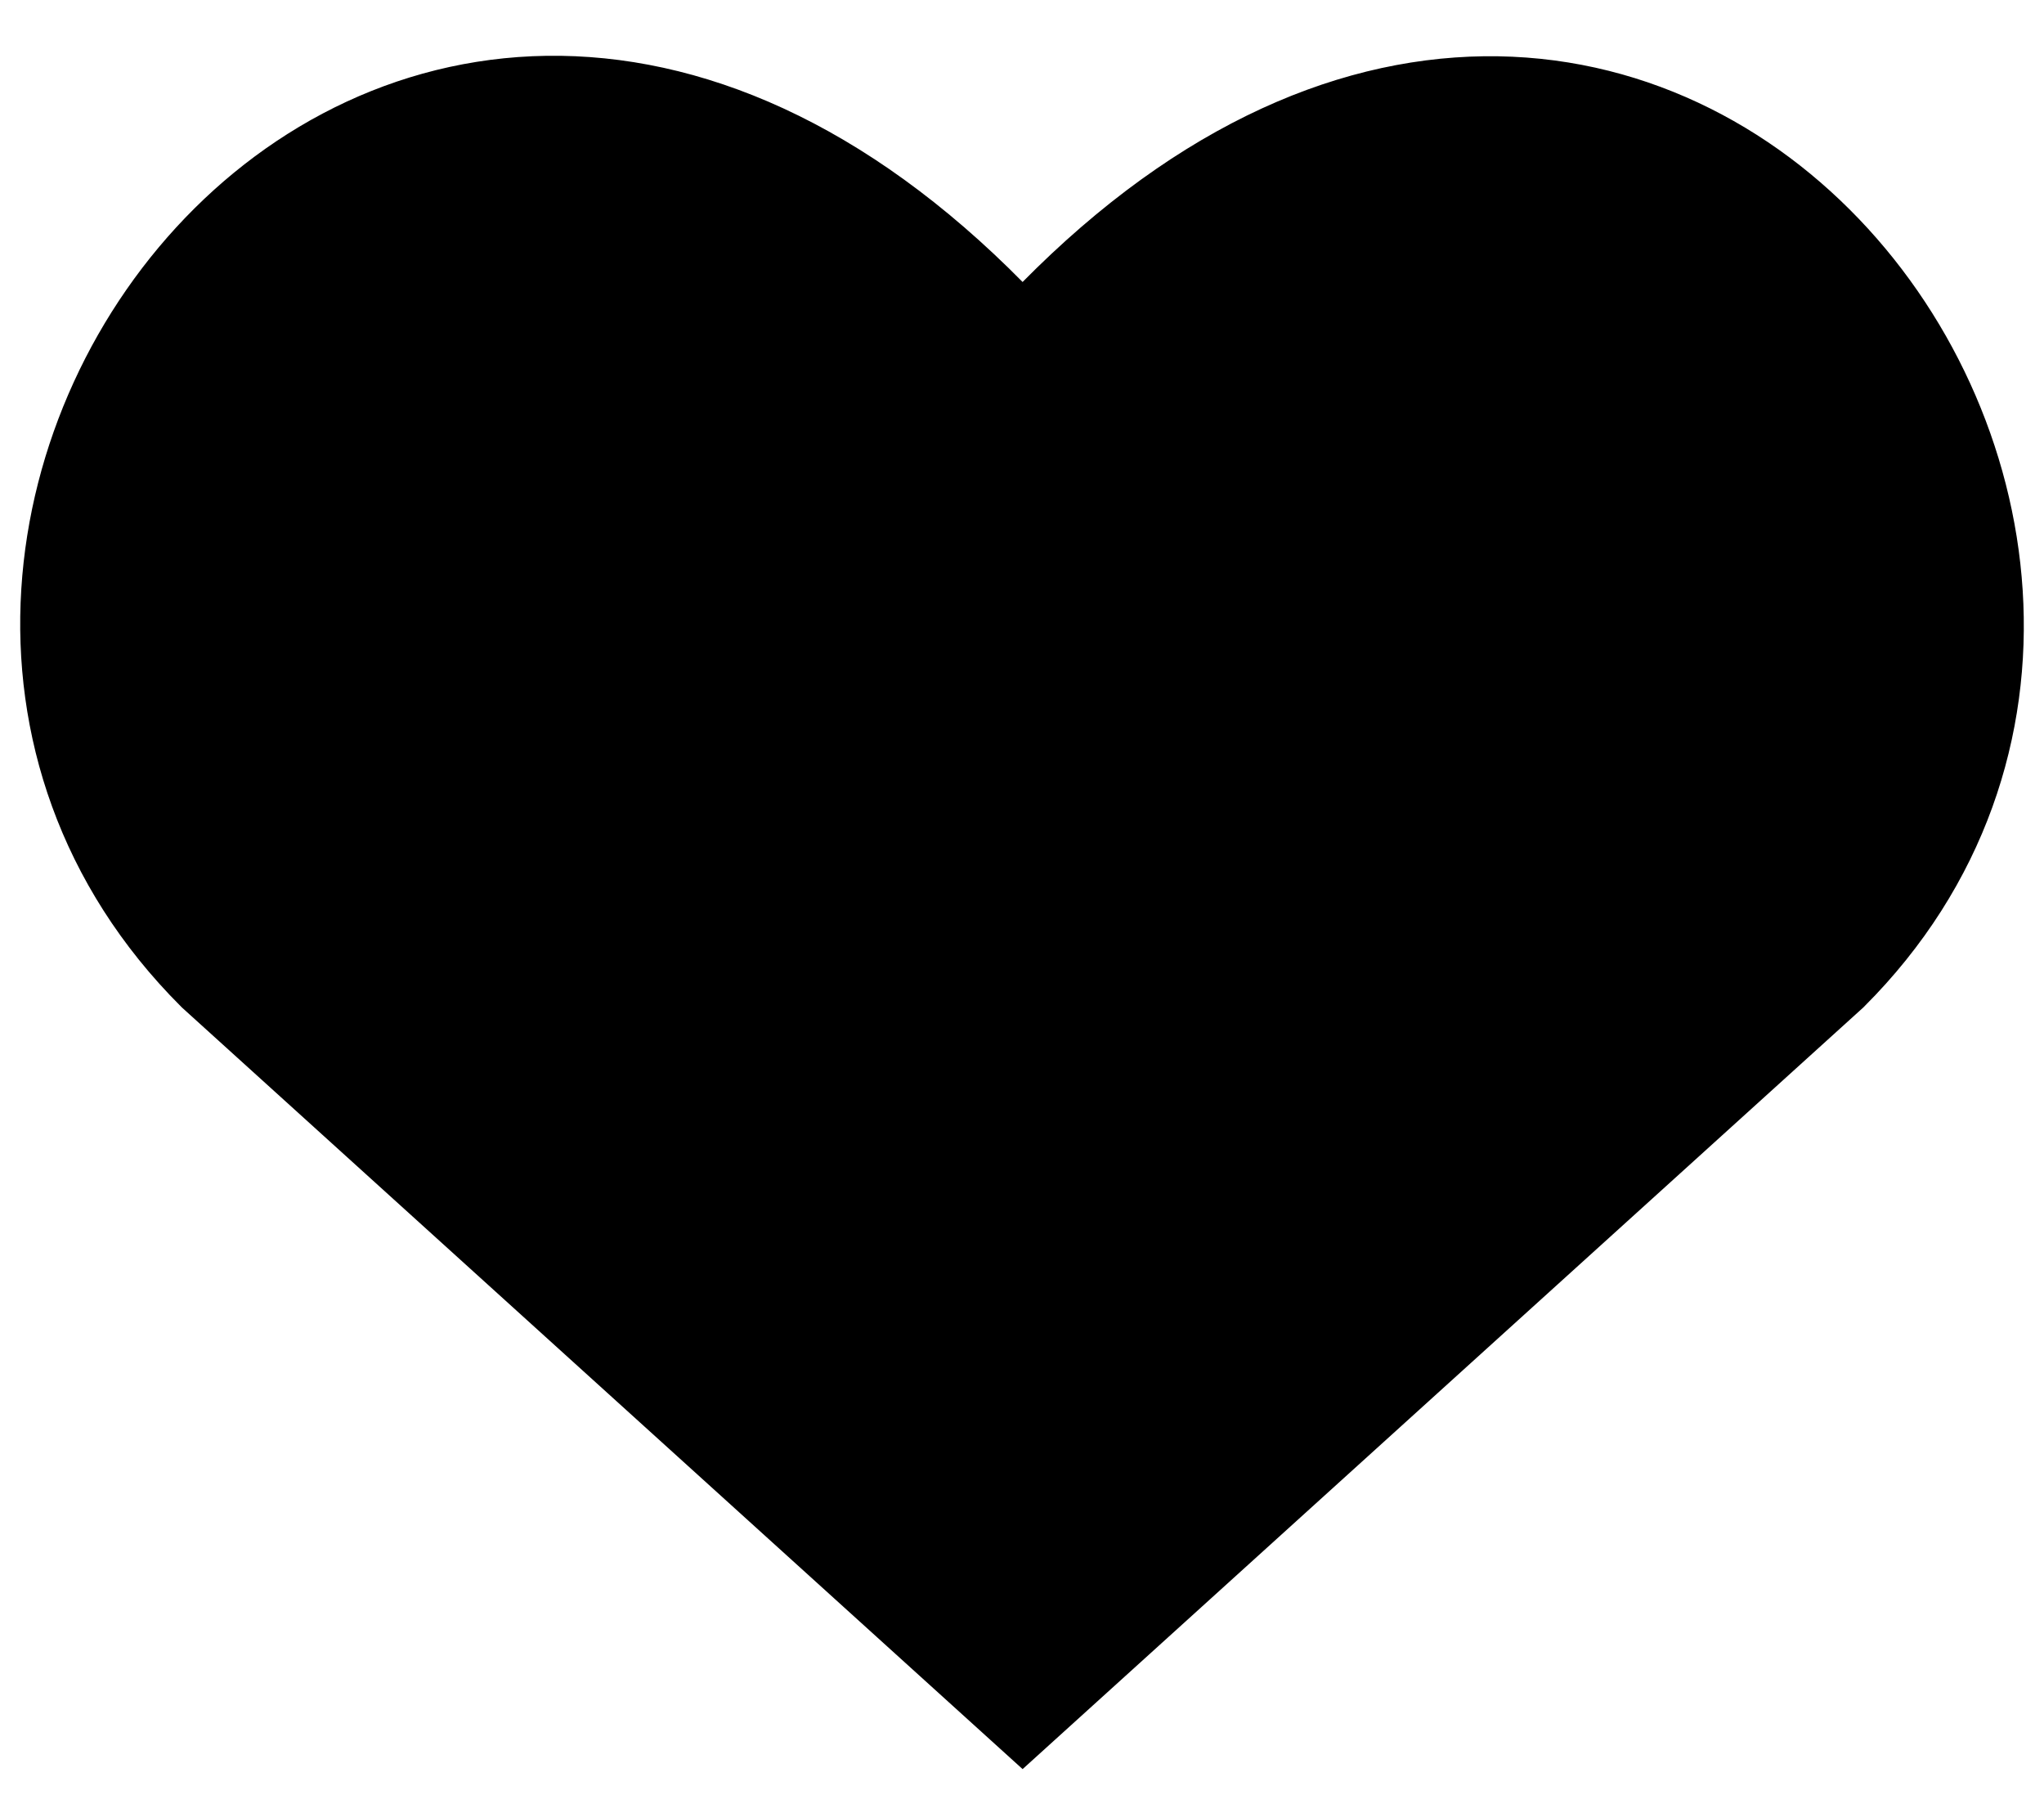 <svg width="34" height="30" viewBox="0 0 34 30" fill="none" xmlns="http://www.w3.org/2000/svg">
<path d="M17.01 28.072L3.715 16.03C-3.51 8.804 7.111 -5.069 17.01 6.155C26.909 -5.069 37.482 8.852 30.305 16.03L17.01 28.072Z" fill="black" stroke="black" stroke-width="2" strokeLinecap="round" strokeLinejoin="round"/>
</svg>
